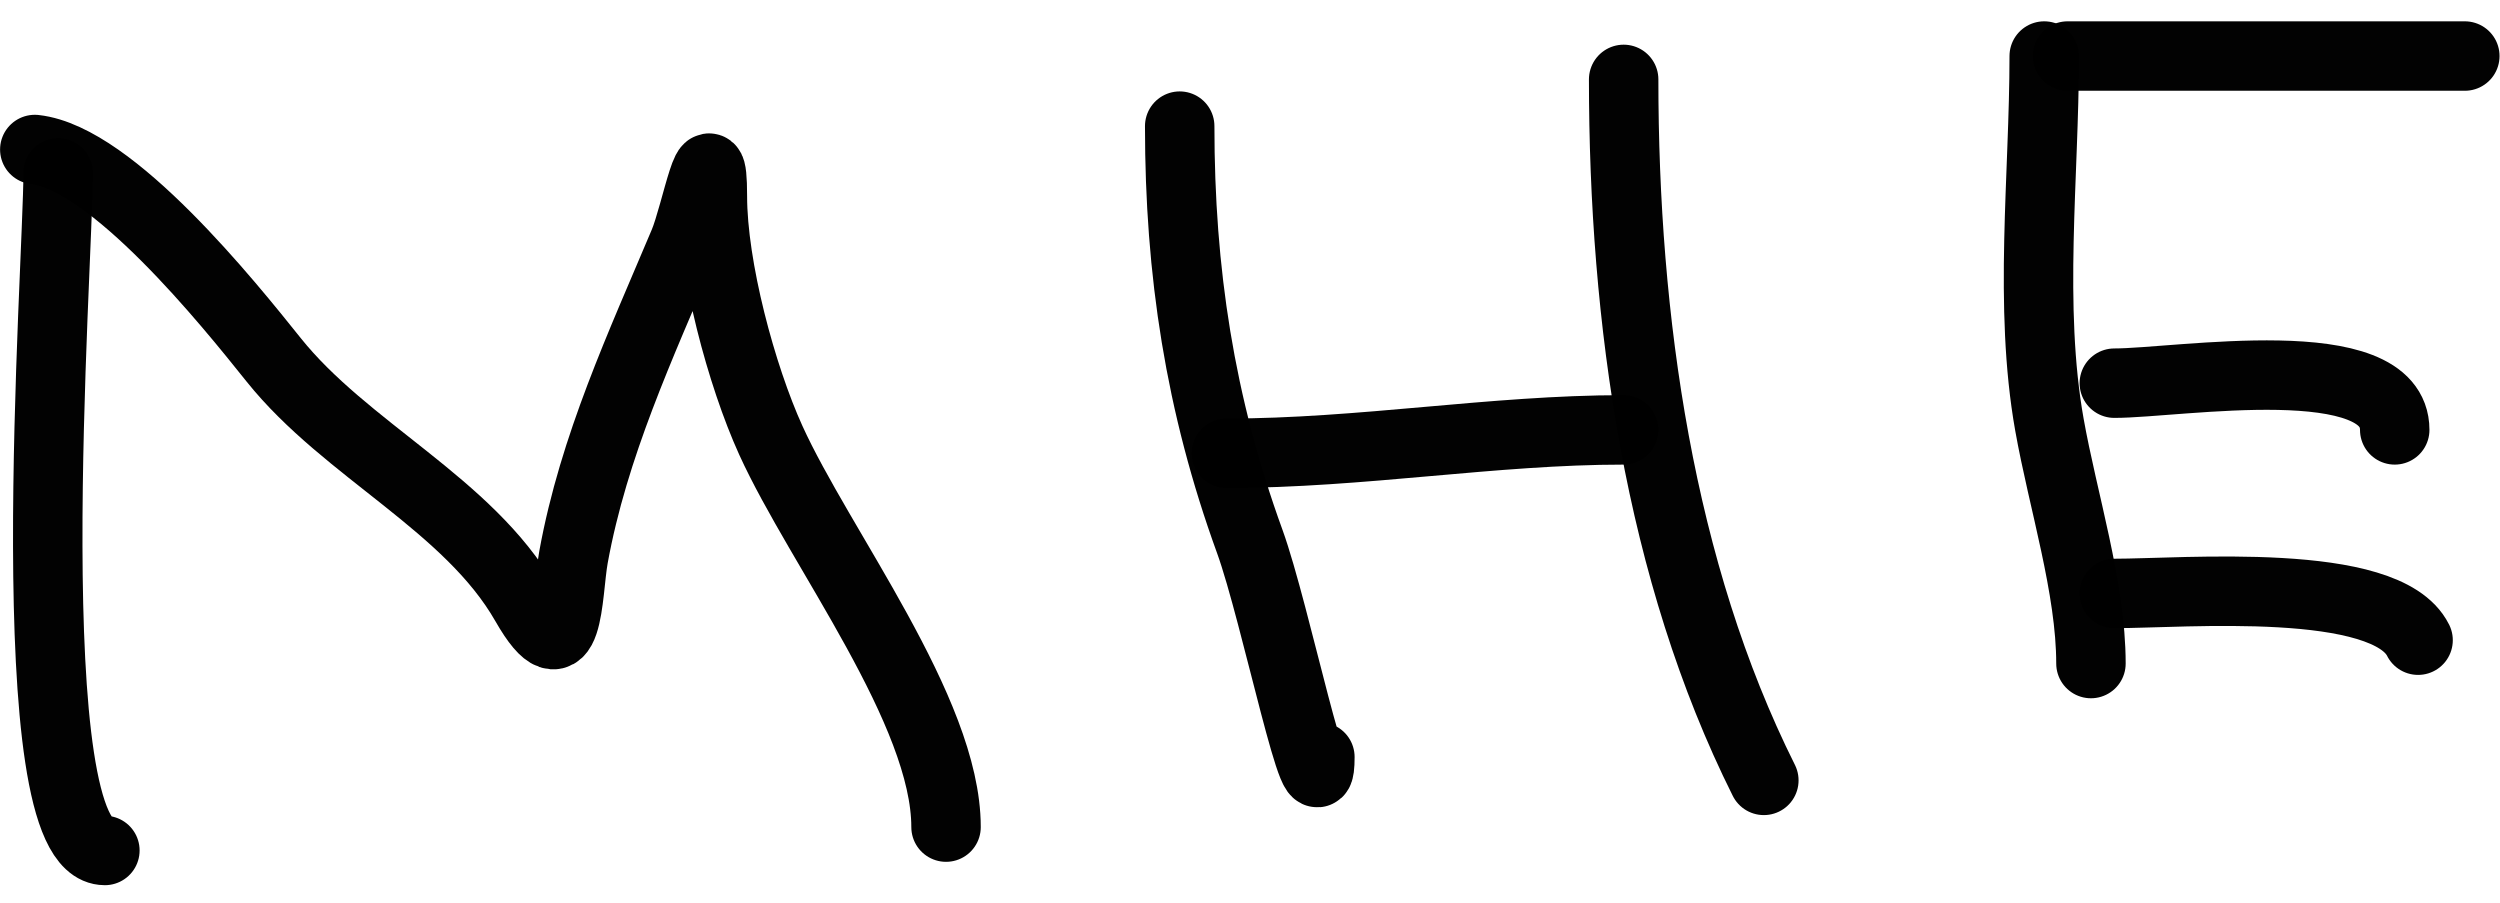 <svg width="108" height="39" viewBox="0 0 108 39" fill="none" xmlns="http://www.w3.org/2000/svg">
<path d="M2.512 7.468C2.512 11.448 0.642 36.74 4.531 36.74" stroke="black" stroke-opacity="0.99" stroke-width="3" stroke-linecap="round"/>
<path d="M1.503 6.459C4.84 6.829 9.877 13.113 11.821 15.543C14.943 19.445 20.246 21.791 22.7 26.086C24.601 29.412 24.489 25.643 24.775 24.067C25.648 19.268 27.674 14.931 29.542 10.496C30.072 9.237 30.775 5.29 30.775 8.477C30.775 11.553 32.028 16.223 33.299 19.02C35.419 23.683 40.869 30.714 40.869 35.731" stroke="black" stroke-opacity="0.99" stroke-width="3" stroke-linecap="round"/>
<path d="M50.963 5.449C50.963 11.722 51.833 17.459 53.991 23.394C55.106 26.461 57.019 35.966 57.019 32.703" stroke="black" stroke-opacity="0.99" stroke-width="3" stroke-linecap="round"/>
<path d="M52.981 19.581C58.814 19.581 64.498 18.571 70.141 18.571" stroke="black" stroke-opacity="0.99" stroke-width="3" stroke-linecap="round"/>
<path d="M70.142 3.43C70.142 13.787 71.683 24.681 76.198 33.712" stroke="black" stroke-opacity="0.99" stroke-width="3" stroke-linecap="round"/>
<path d="M88.31 2.421C88.31 7.607 87.627 13.24 88.535 18.347C89.117 21.625 90.329 25.399 90.329 28.665" stroke="black" stroke-opacity="0.99" stroke-width="3" stroke-linecap="round"/>
<path d="M89.32 2.421H106.48" stroke="black" stroke-opacity="0.99" stroke-width="3" stroke-linecap="round"/>
<path d="M91.339 16.553C94.105 16.553 103.452 14.962 103.452 18.571" stroke="black" stroke-opacity="0.99" stroke-width="3" stroke-linecap="round"/>
<path d="M91.339 25.637C94.338 25.637 103.07 24.874 104.461 27.656" stroke="black" stroke-opacity="0.99" stroke-width="3" stroke-linecap="round"/>
</svg>
